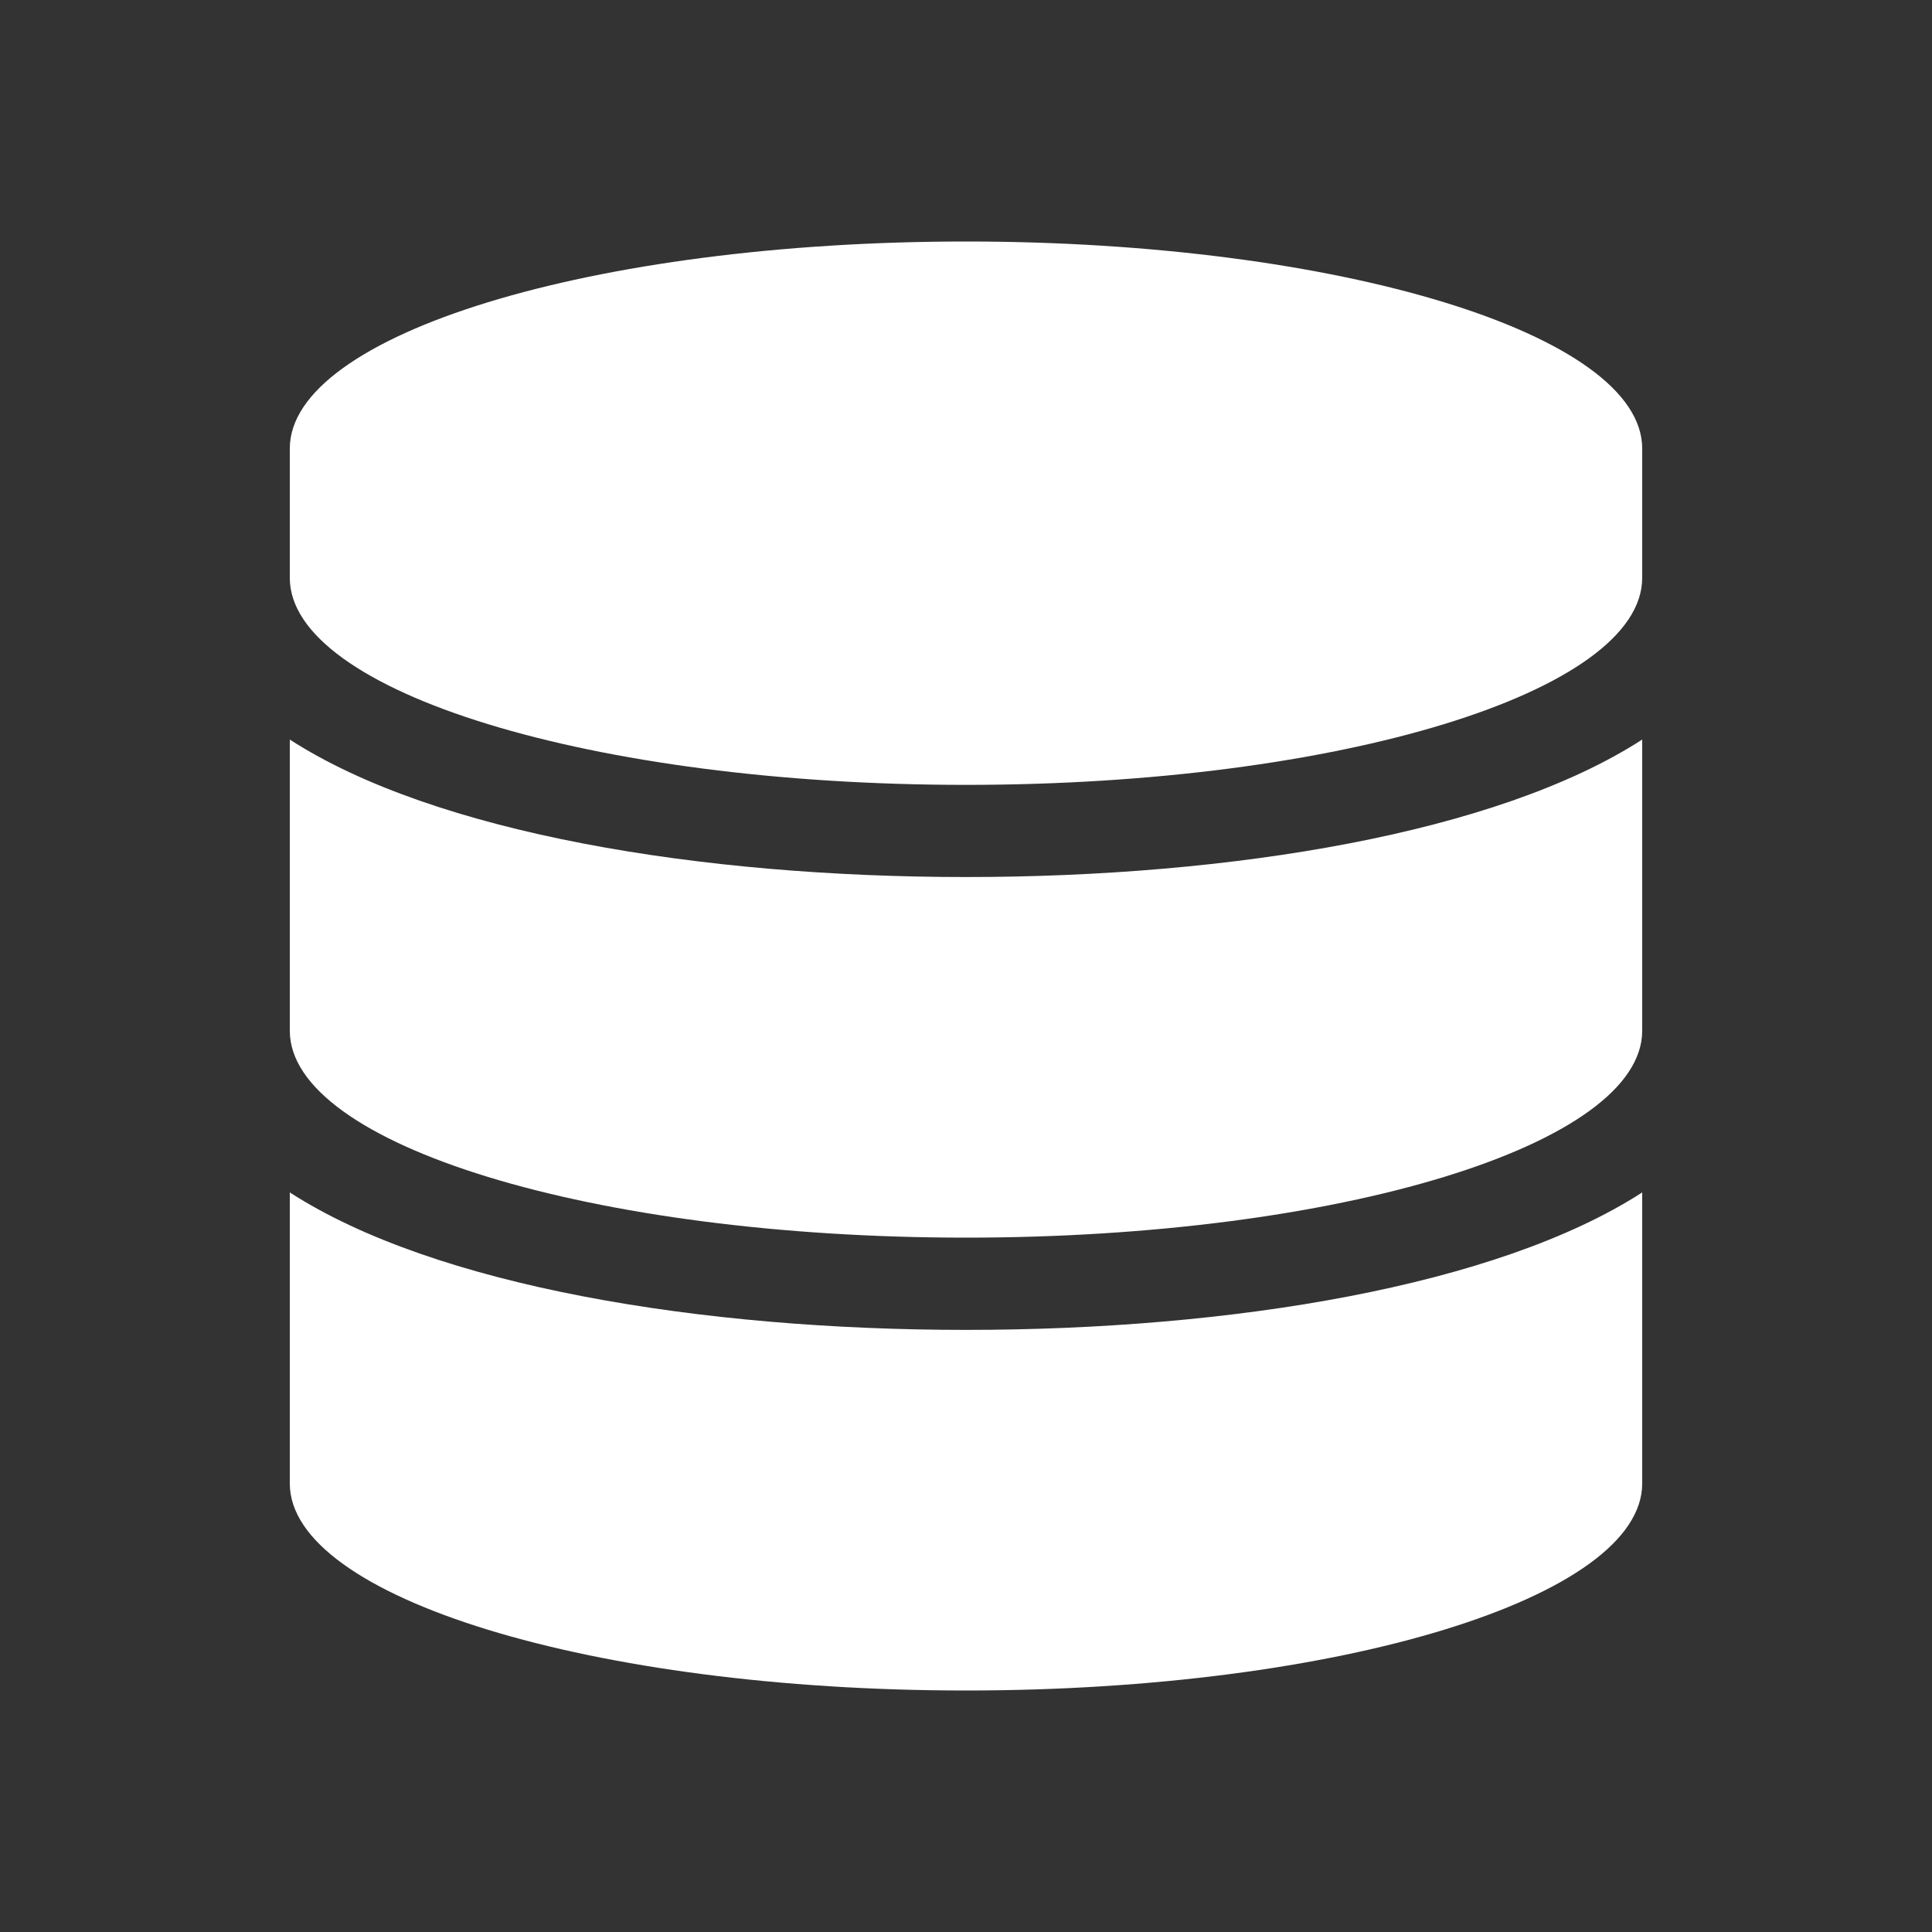 <svg width="20" height="20" viewBox="0 0 20 20" fill="none" xmlns="http://www.w3.org/2000/svg">
<rect x="0" y="0" width="20" height="20" fill="#333333" stroke="none"/>
<path d="M17 4.643V5.982C17 7.162 13.865 8.125 10 8.125C6.135 8.125 3 7.162 3 5.982V4.643C3 3.463 6.135 2.5 10 2.5C13.865 2.5 17 3.463 17 4.643ZM17 7.656V10.67C17 11.85 13.865 12.812 10 12.812C6.135 12.812 3 11.85 3 10.67V7.656C4.504 8.627 7.256 9.079 10 9.079C12.743 9.079 15.496 8.627 17 7.656ZM17 12.344V15.357C17 16.537 13.865 17.5 10 17.5C6.135 17.5 3 16.537 3 15.357V12.344C4.504 13.315 7.256 13.767 10 13.767C12.743 13.767 15.496 13.315 17 12.344Z" fill="white"/>
</svg>
